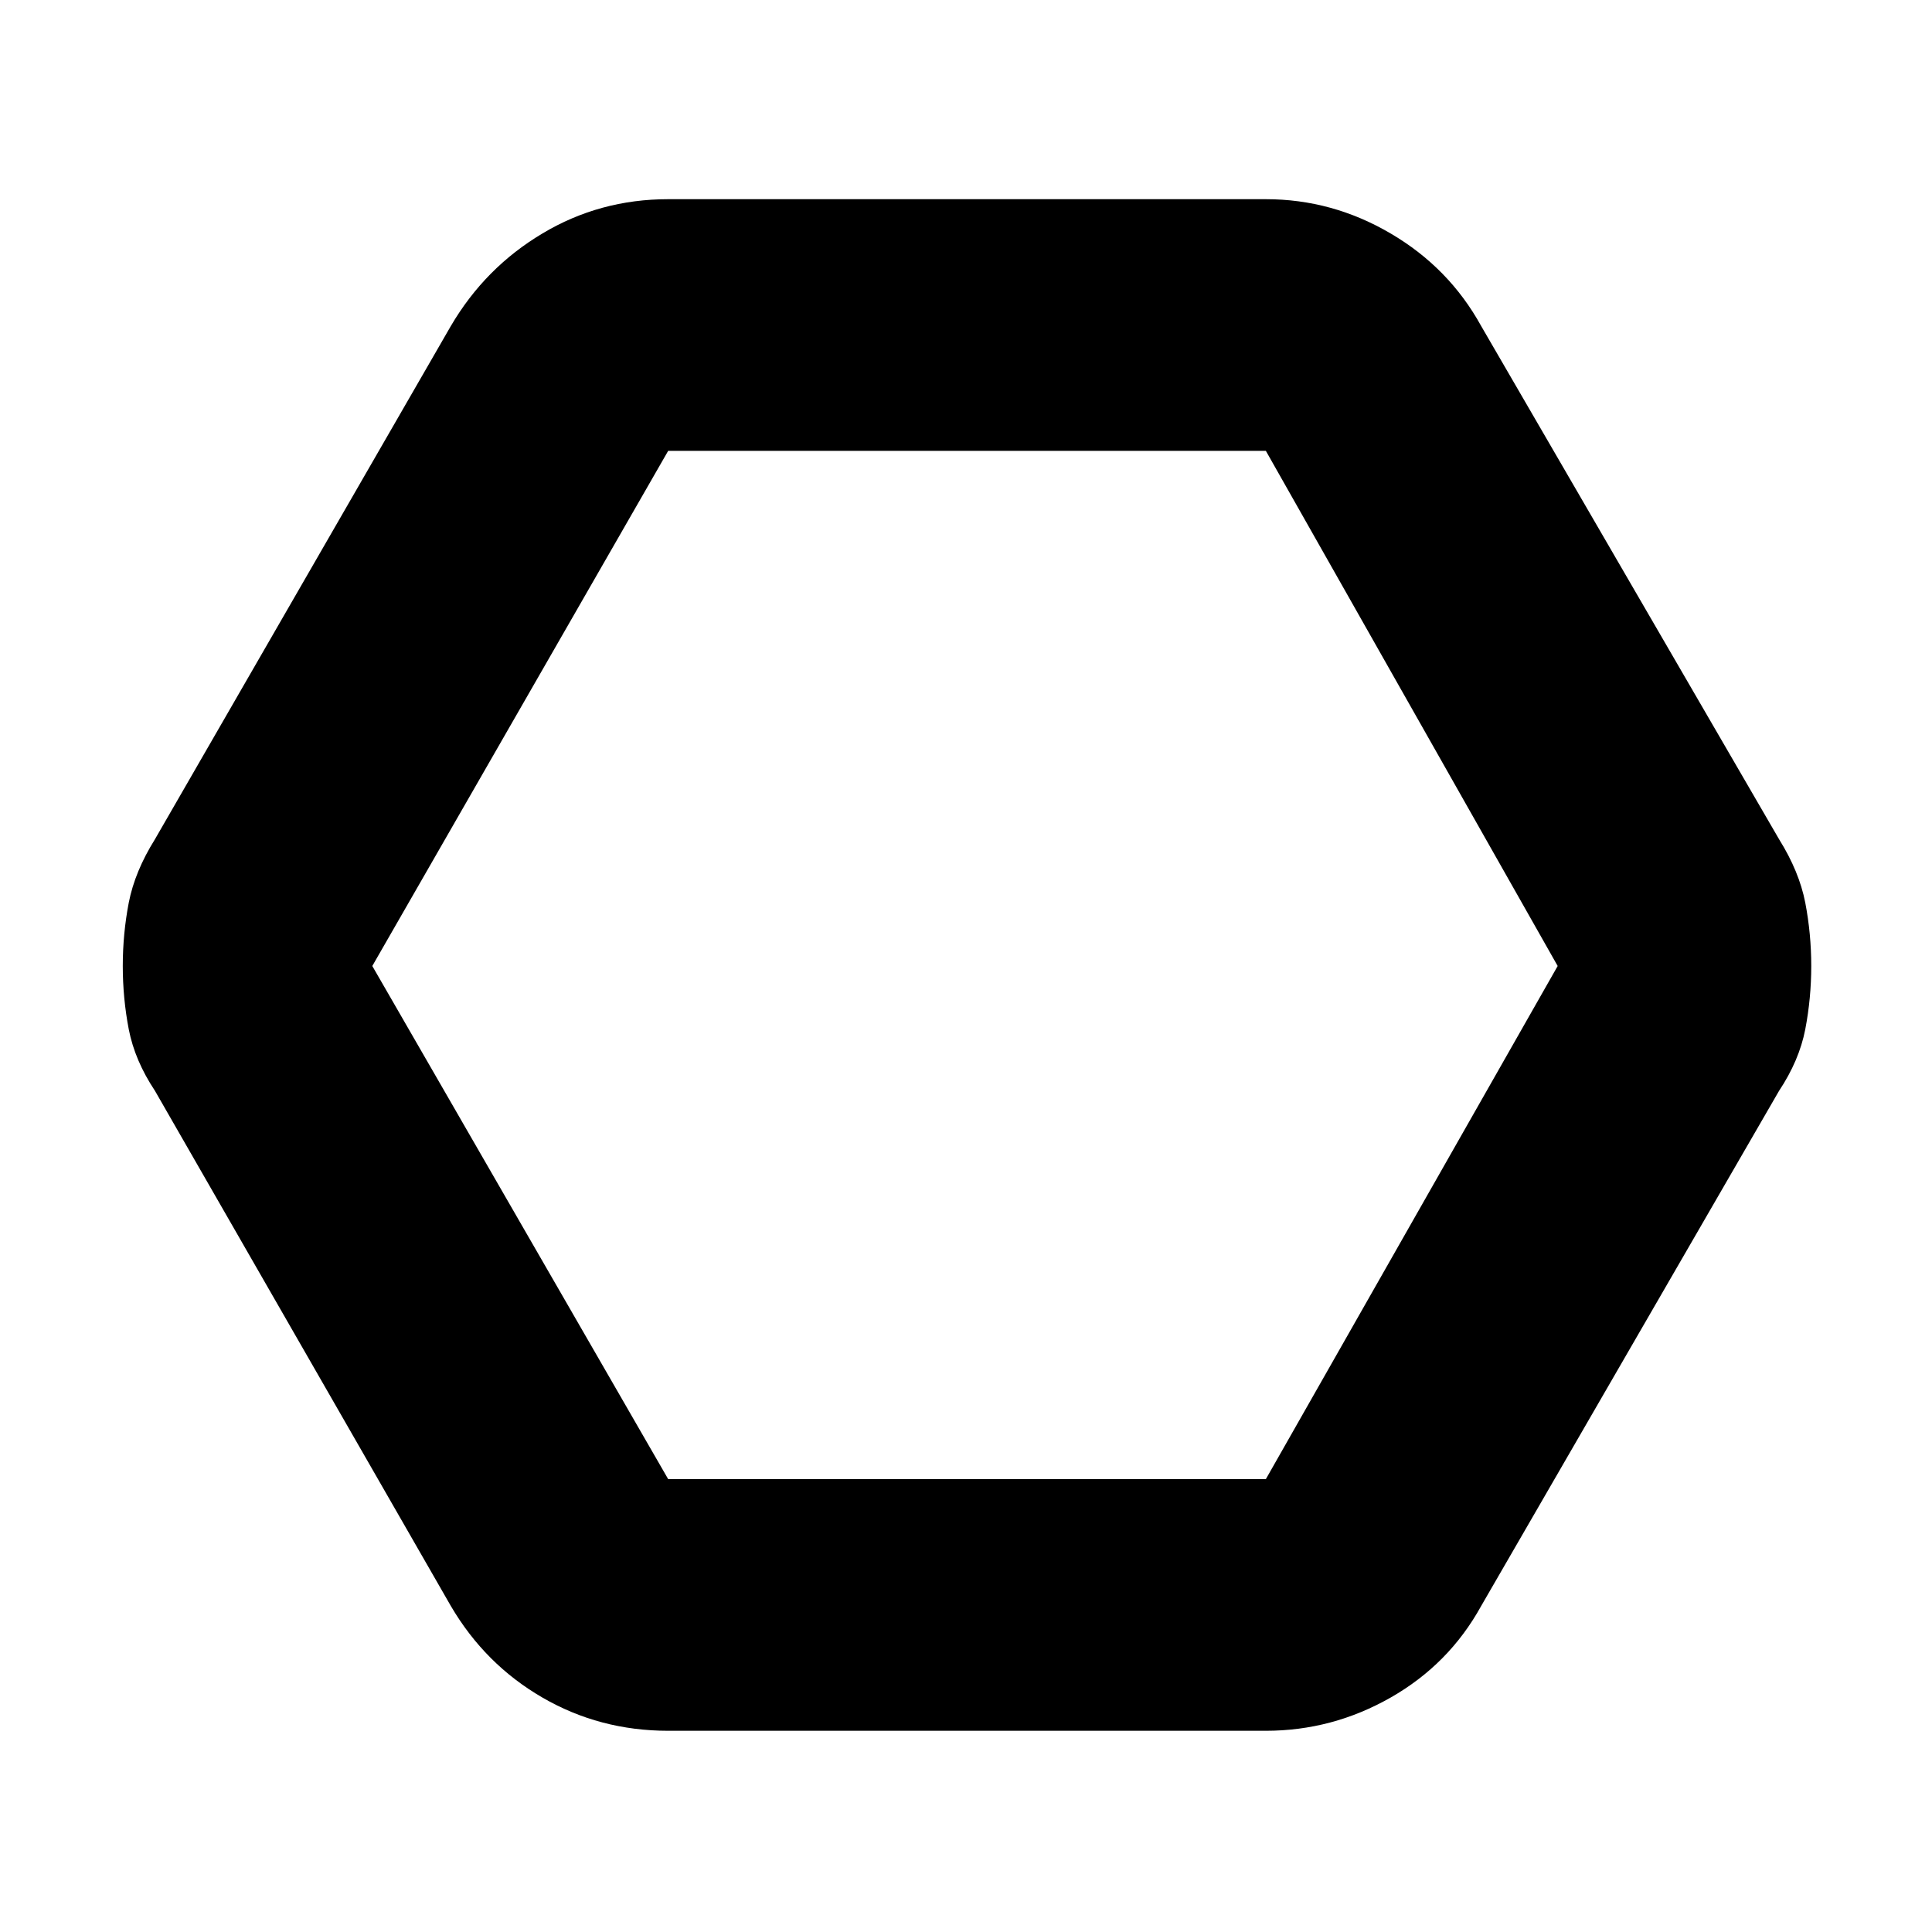 <svg xmlns="http://www.w3.org/2000/svg" height="20" width="20"><path d="M6.917 17.917q-.709 0-1.302-.344-.594-.344-.948-.948l-3.063-5.333q-.208-.313-.271-.636-.062-.323-.062-.656t.062-.656q.063-.323.271-.656l3.063-5.313q.354-.604.948-.958.593-.355 1.302-.355h6.187q.688 0 1.292.355.604.354.937.958l3.084 5.313q.208.333.271.656.062.323.062.656t-.062.656q-.063.323-.271.636l-3.084 5.333q-.333.604-.937.948-.604.344-1.292.344Zm0-2.605h6.187L16.125 10l-3.021-5.333H6.917L3.854 10ZM10 10Z"/></svg>